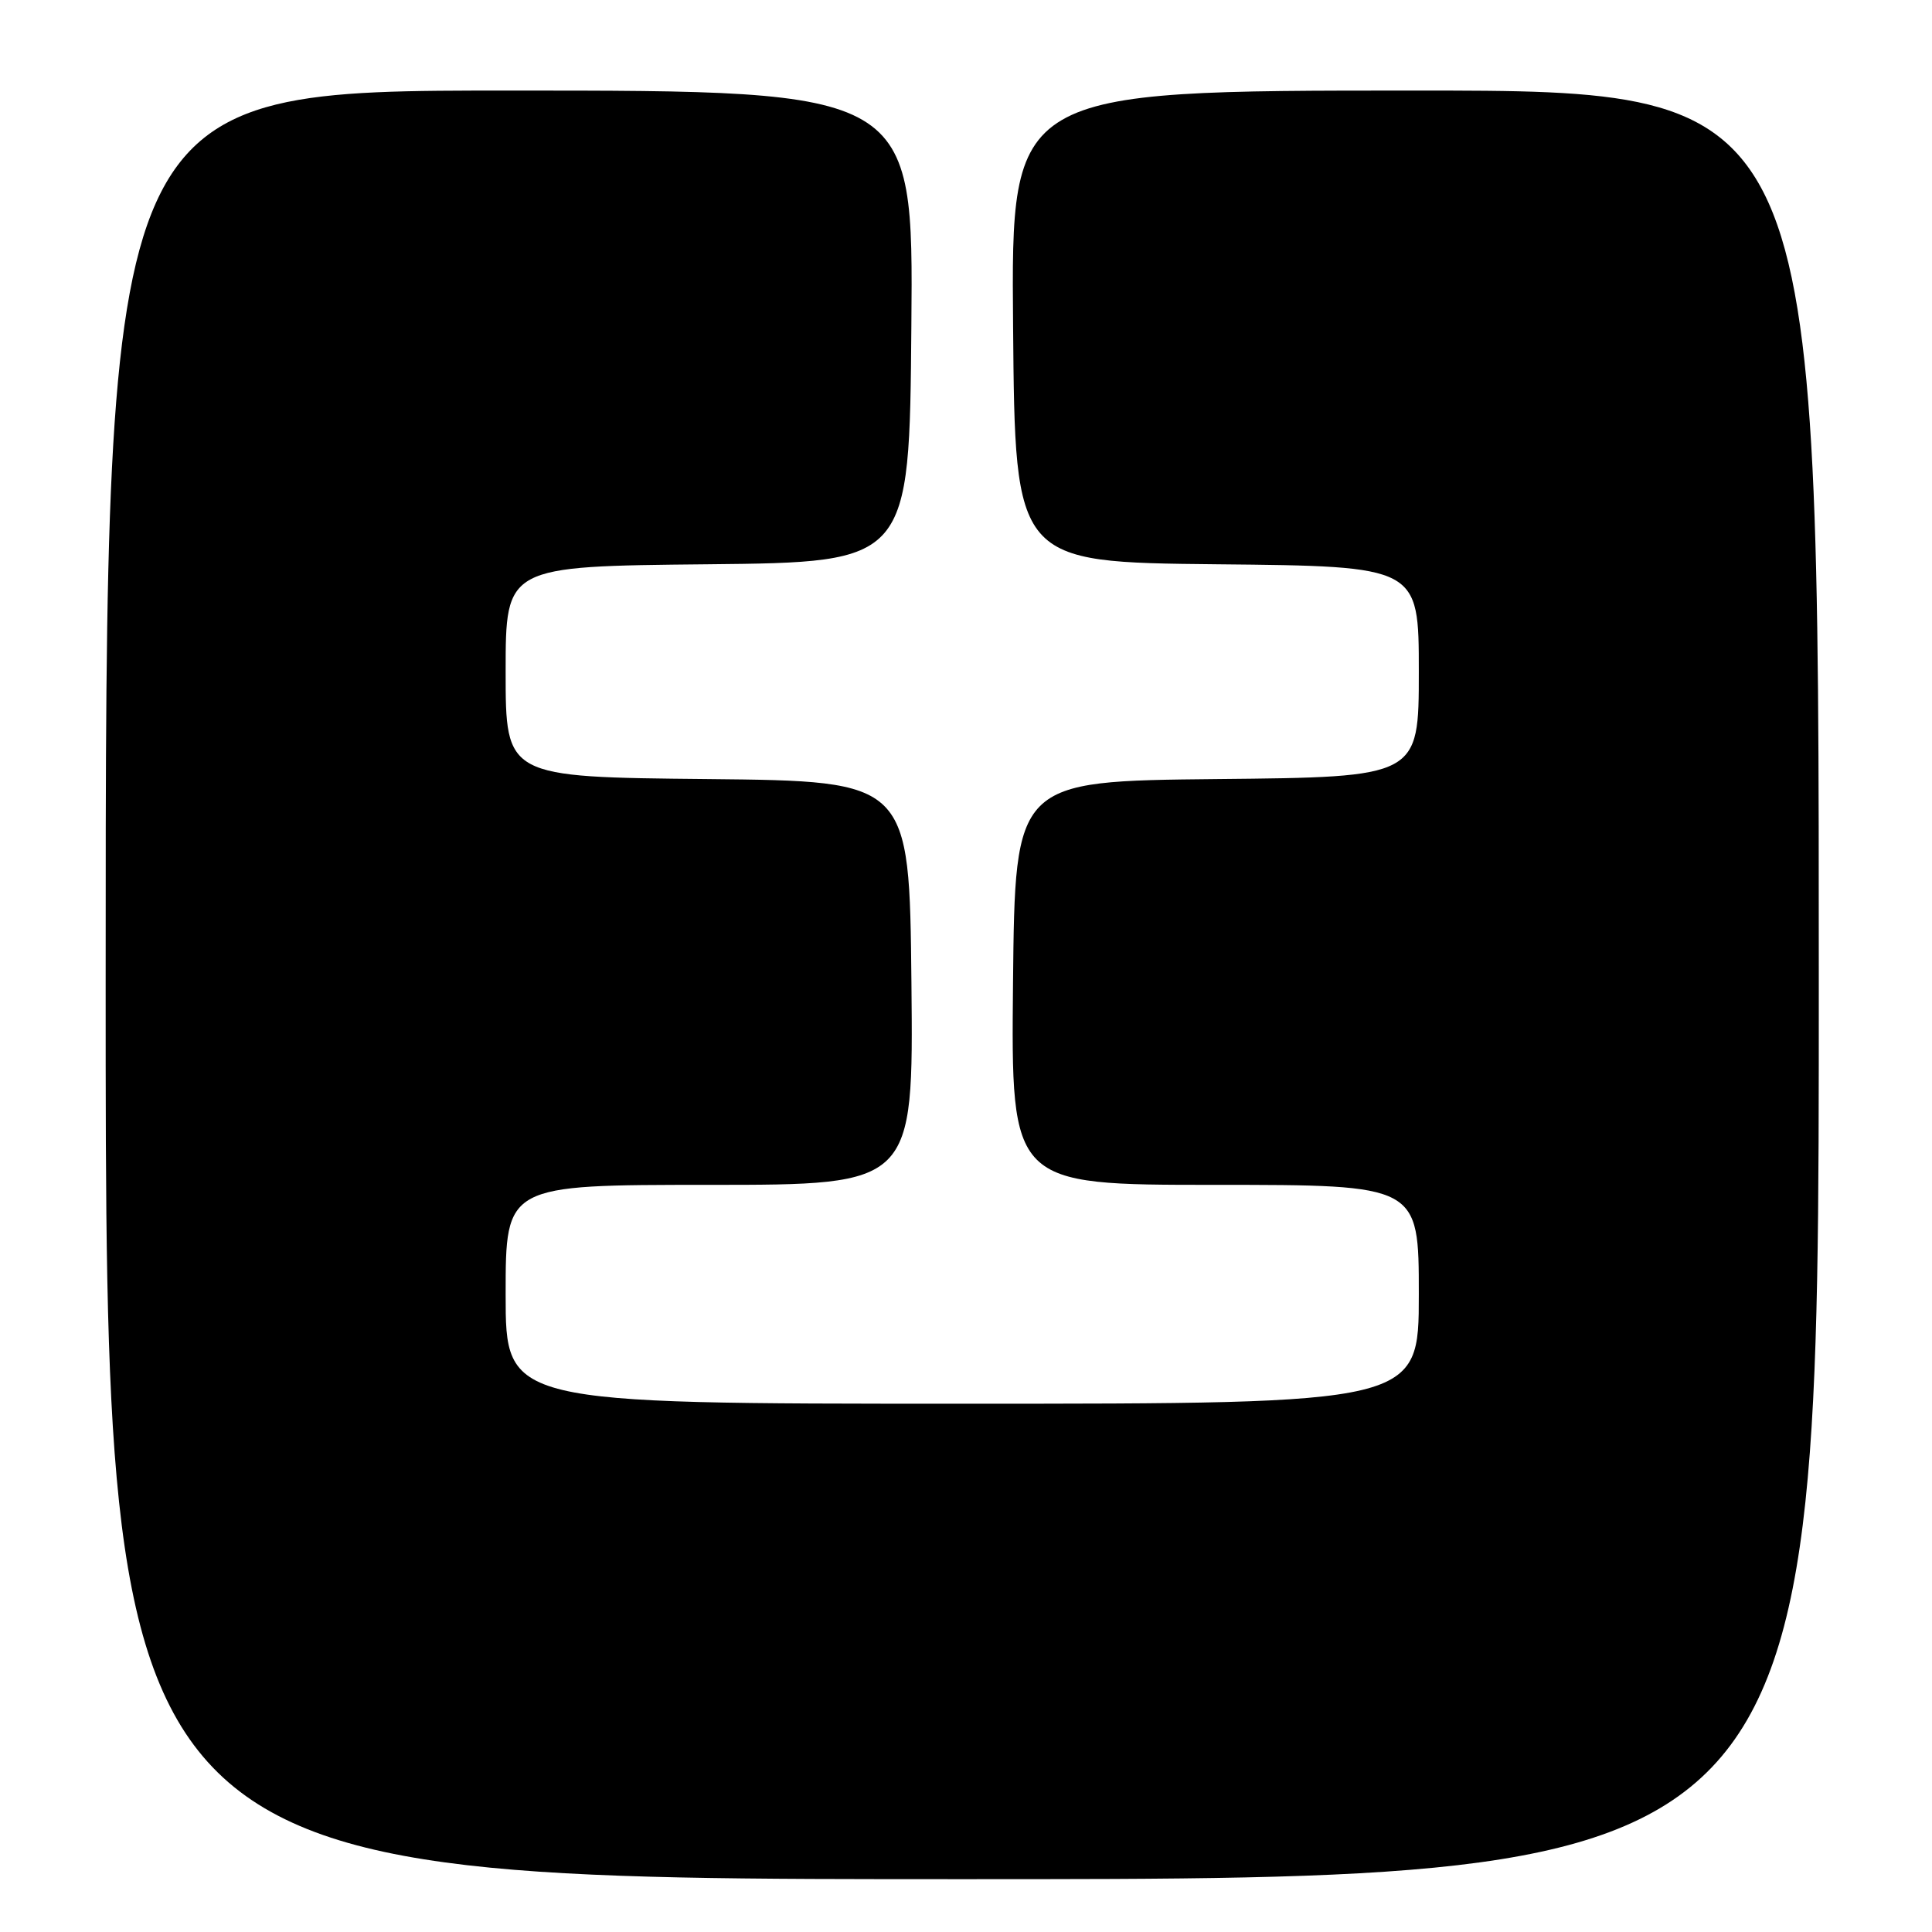 <?xml version="1.0" encoding="UTF-8" standalone="no"?>
<!DOCTYPE svg PUBLIC "-//W3C//DTD SVG 1.1//EN" "http://www.w3.org/Graphics/SVG/1.1/DTD/svg11.dtd" >
<svg xmlns="http://www.w3.org/2000/svg" xmlns:xlink="http://www.w3.org/1999/xlink" version="1.1" viewBox="0 0 256 256">
 <g >
 <path fill="currentColor"
d=" M 241.00 130.50 C 241.00 12.00 241.00 12.00 187.49 12.00 C 133.97 12.00 133.97 12.00 134.24 43.25 C 134.50 74.50 134.50 74.50 161.25 74.77 C 188.00 75.03 188.00 75.03 188.00 89.00 C 188.00 102.97 188.00 102.97 161.25 103.23 C 134.50 103.50 134.50 103.50 134.23 130.25 C 133.97 157.00 133.97 157.00 160.98 157.00 C 188.00 157.00 188.00 157.00 188.00 171.50 C 188.00 186.00 188.00 186.00 127.50 186.00 C 67.00 186.00 67.00 186.00 67.00 171.50 C 67.00 157.00 67.00 157.00 94.02 157.00 C 121.03 157.00 121.03 157.00 120.77 130.25 C 120.50 103.50 120.50 103.50 93.75 103.23 C 67.00 102.97 67.00 102.97 67.00 89.00 C 67.00 75.03 67.00 75.03 93.75 74.77 C 120.50 74.50 120.50 74.50 120.76 43.25 C 121.03 12.00 121.03 12.00 67.51 12.00 C 14.00 12.00 14.00 12.00 14.00 130.50 C 14.00 249.00 14.00 249.00 127.50 249.00 C 241.00 249.00 241.00 249.00 241.00 130.50 Z "/>
</g>
</svg>